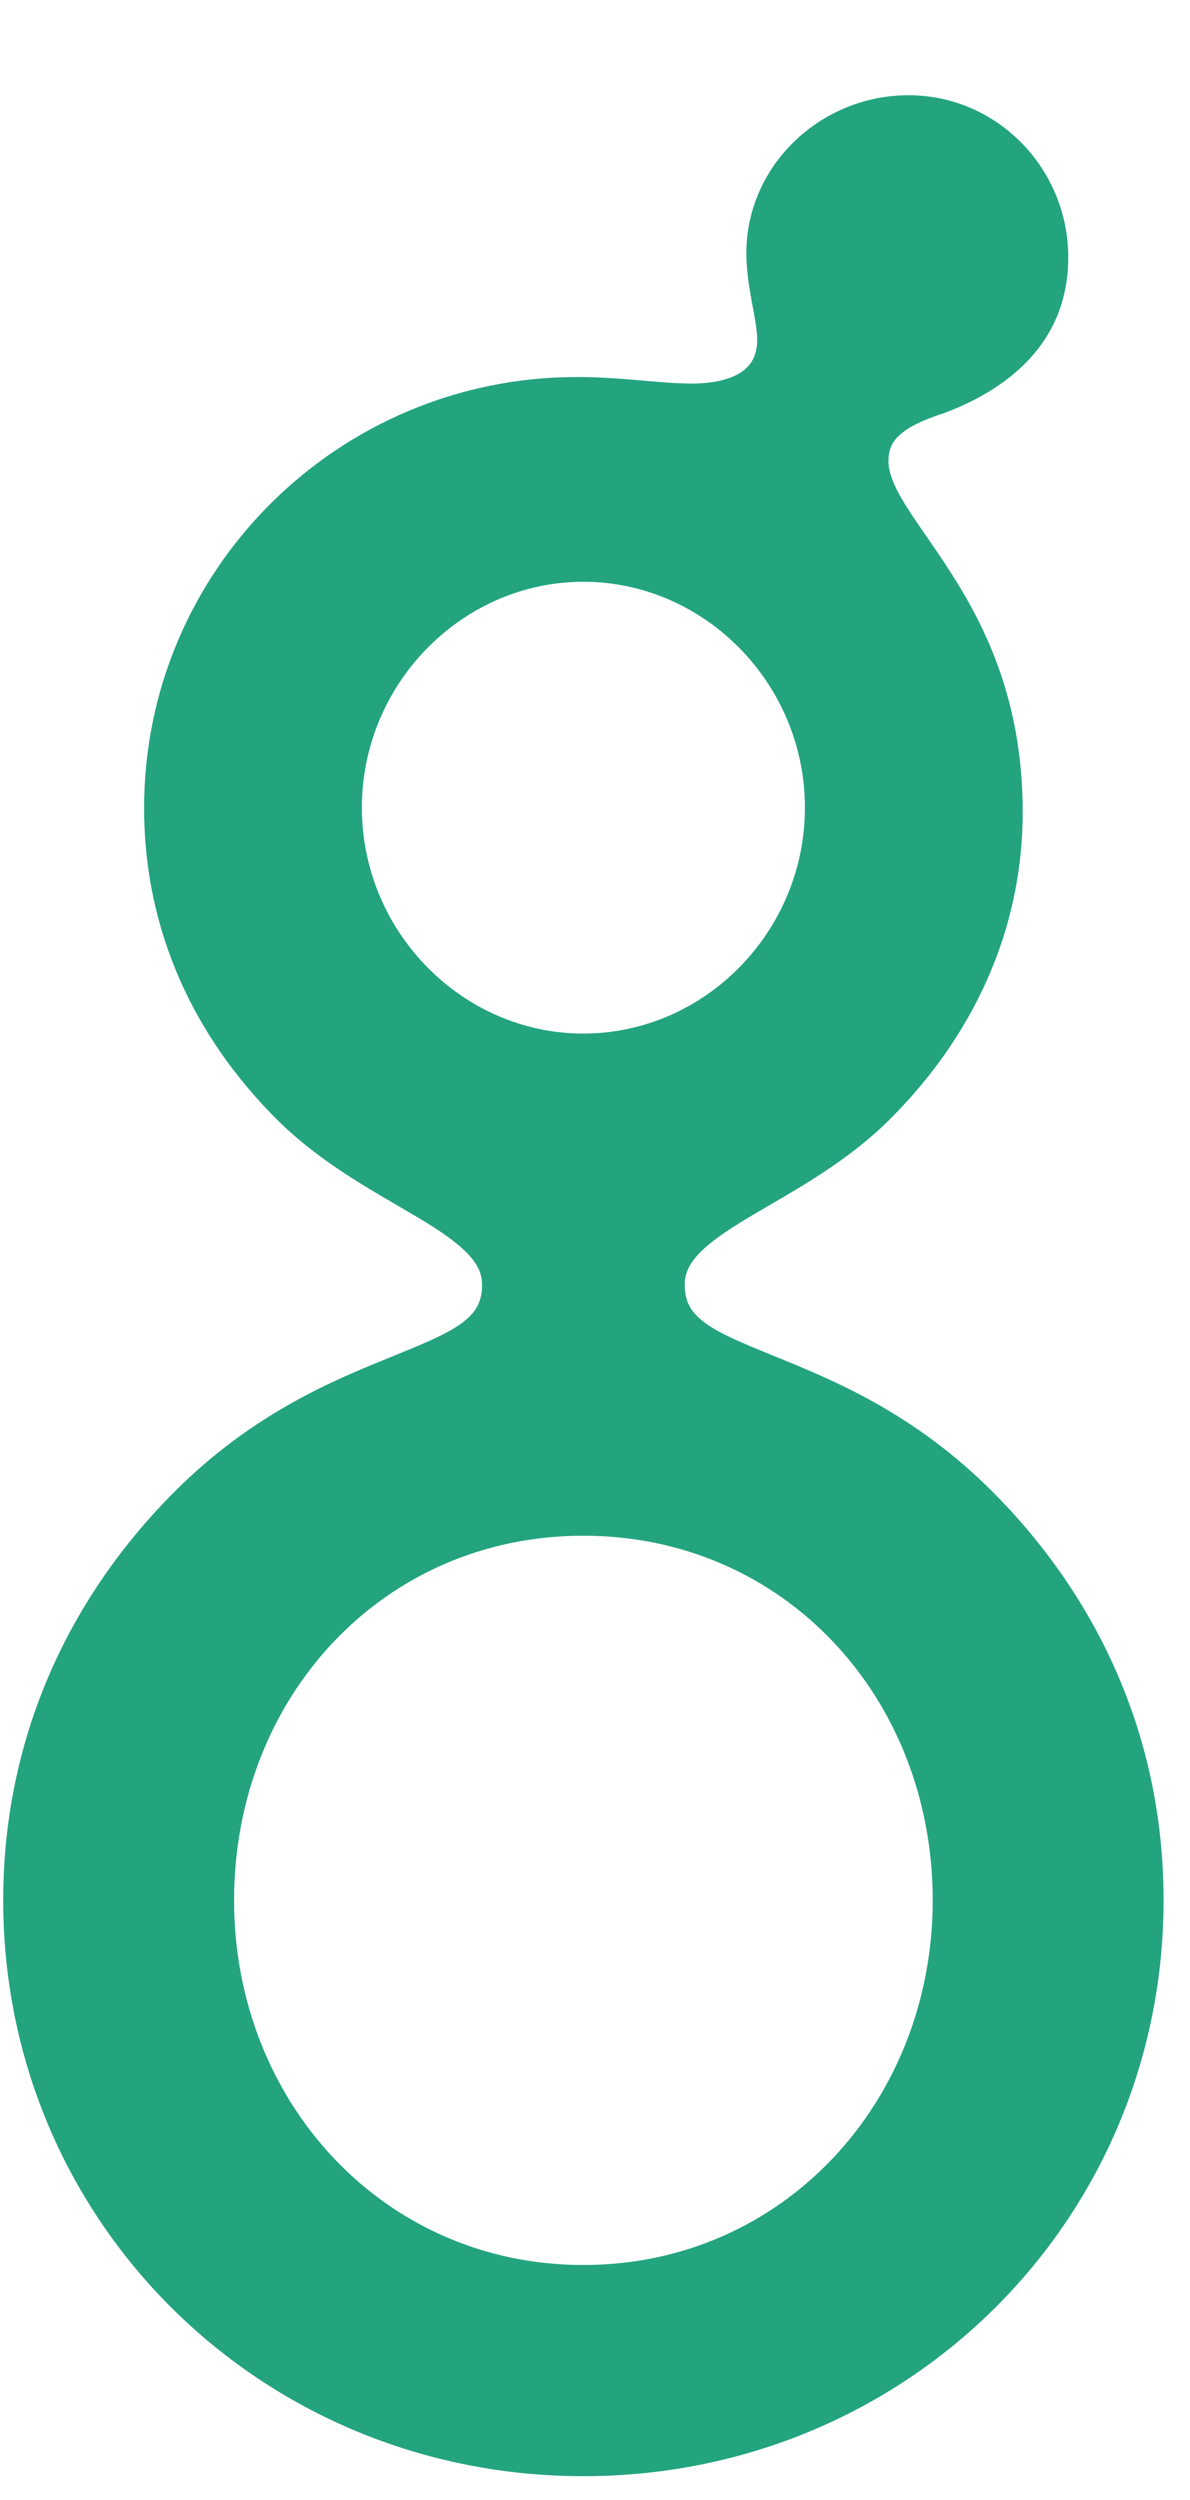 <svg width="10" height="21" viewBox="0 0 10 21" fill="none" xmlns="http://www.w3.org/2000/svg">
<path fill-rule="evenodd" clip-rule="evenodd" d="M7.634 0.8C6.894 0.8 6.272 1.392 6.272 2.125C6.272 2.281 6.298 2.429 6.321 2.552L6.325 2.573C6.347 2.693 6.363 2.78 6.363 2.853C6.363 2.973 6.322 3.054 6.25 3.111C6.171 3.172 6.033 3.222 5.813 3.222C5.695 3.222 5.564 3.211 5.413 3.198L5.381 3.195C5.219 3.181 5.039 3.167 4.848 3.167C2.847 3.167 1.211 4.783 1.211 6.786C1.211 7.827 1.636 8.713 2.324 9.401C2.644 9.721 3.026 9.943 3.341 10.127C3.406 10.165 3.468 10.201 3.527 10.236C3.703 10.342 3.838 10.435 3.929 10.53C4.015 10.62 4.051 10.701 4.051 10.792C4.051 10.934 4 11.02 3.896 11.102C3.775 11.196 3.595 11.273 3.338 11.377L3.302 11.392C2.805 11.593 2.129 11.868 1.468 12.529C0.579 13.418 0.027 14.596 0.027 15.963C0.027 18.658 2.192 20.8 4.902 20.8C7.613 20.8 9.778 18.656 9.778 15.961C9.778 14.594 9.226 13.416 8.337 12.527C7.676 11.866 7 11.592 6.503 11.39L6.467 11.375C6.21 11.271 6.03 11.194 5.909 11.1C5.804 11.018 5.754 10.932 5.754 10.79C5.754 10.699 5.79 10.618 5.876 10.528C5.967 10.433 6.102 10.341 6.278 10.234C6.337 10.199 6.399 10.163 6.464 10.125C6.779 9.942 7.161 9.719 7.481 9.399C8.168 8.712 8.594 7.827 8.594 6.821C8.594 5.907 8.294 5.288 7.999 4.824C7.927 4.71 7.854 4.605 7.788 4.509C7.721 4.413 7.662 4.327 7.612 4.247C7.51 4.083 7.466 3.969 7.466 3.873C7.466 3.77 7.502 3.704 7.567 3.648C7.641 3.583 7.756 3.529 7.914 3.476L7.919 3.475C8.336 3.323 8.977 2.967 8.977 2.161C8.977 1.42 8.383 0.8 7.634 0.8ZM3.041 6.784C3.041 5.742 3.885 4.887 4.902 4.887C5.92 4.887 6.764 5.742 6.764 6.784C6.764 7.827 5.92 8.682 4.902 8.682C3.885 8.682 3.041 7.827 3.041 6.784ZM1.967 15.963C1.967 14.258 3.218 12.9 4.902 12.9C6.587 12.9 7.838 14.258 7.838 15.963C7.838 17.648 6.586 19.026 4.902 19.026C3.219 19.026 1.967 17.65 1.967 15.963Z" fill="#23A47F"/>
</svg>
